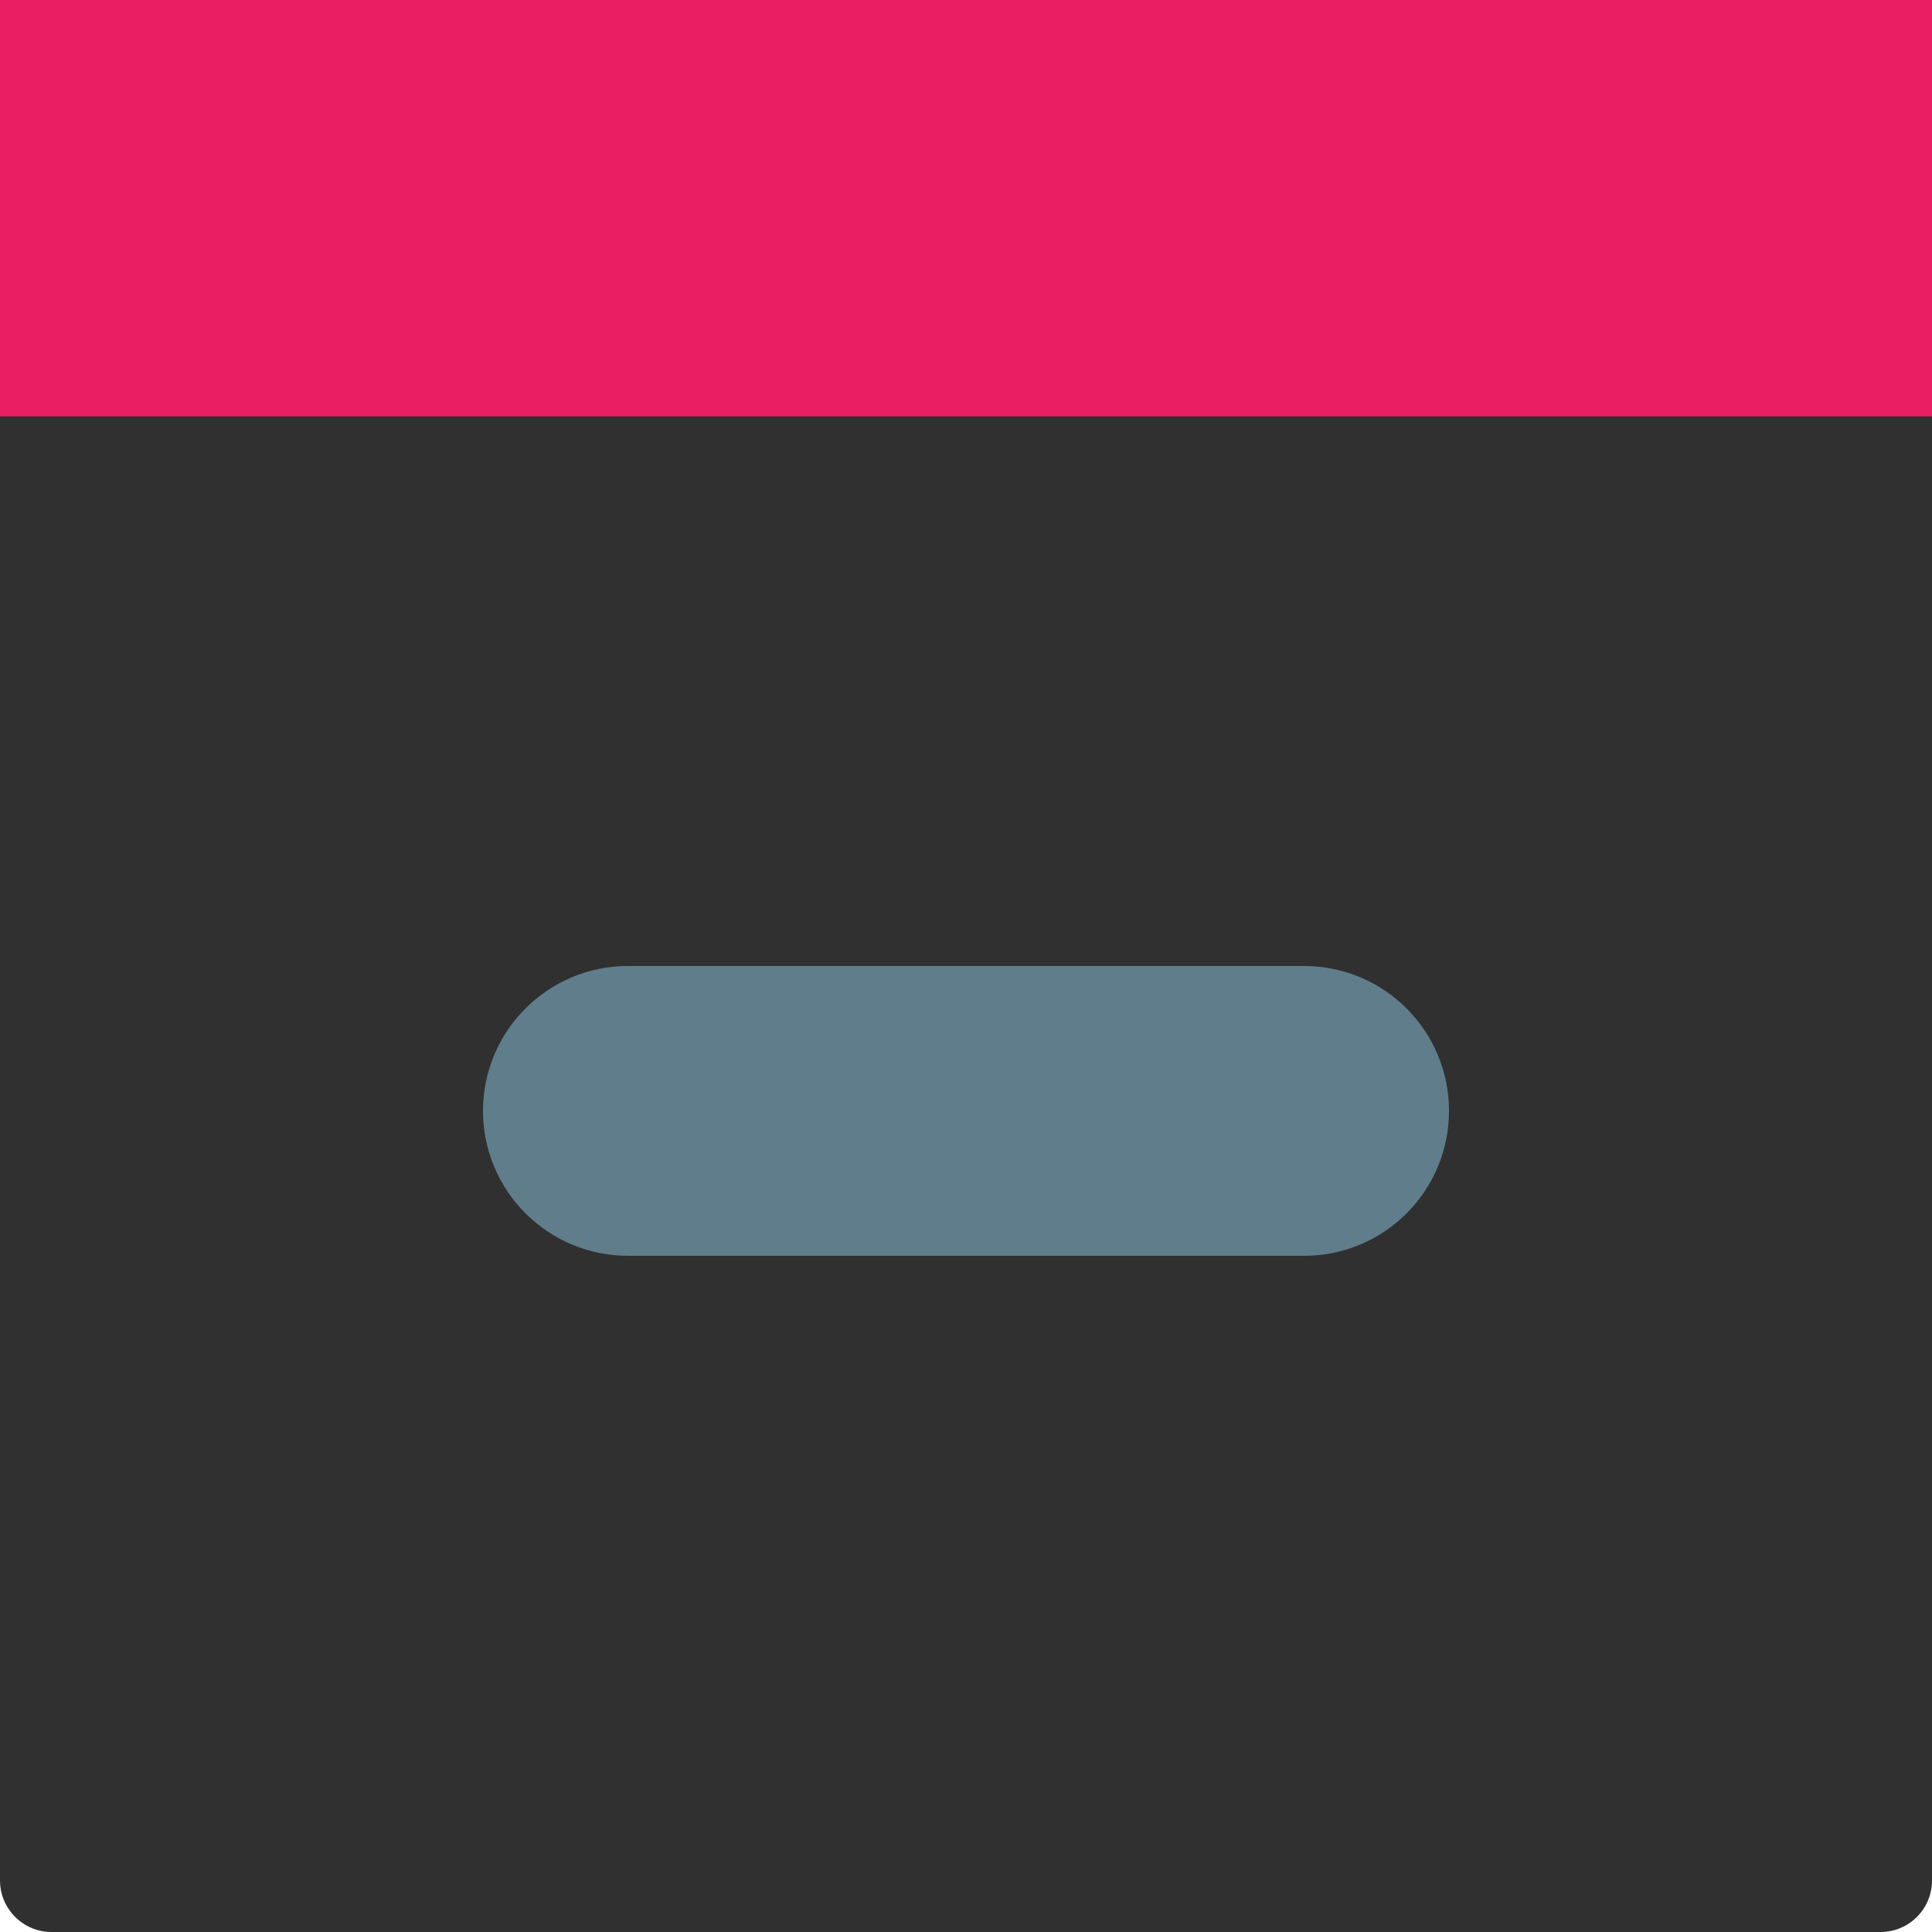 <svg xmlns="http://www.w3.org/2000/svg" xmlns:xlink="http://www.w3.org/1999/xlink" width="100%" height="100%"
    viewBox="0 0 80 80" fit="" preserveAspectRatio="xMidYMid meet" focusable="false">
    <defs>
        <path
            d="M77.87 0C79.05 0 80 .95 80 2.13v75.74c0 1.17-.95 2.13-2.13 2.13H2.13C.96 80 0 79.04 0 77.87V2.13C0 .95.96 0 2.13 0h75.74z"
            id="a"></path>
        <path
            d="M54 40c3.32 0 6 2.69 6 6 0 1.2 0-1.2 0 0 0 3.31-2.68 6-6 6H26c-3.31 0-6-2.69-6-6 0-1.2 0 1.2 0 0 0-3.31 2.69-6 6-6h28z"
            id="b"></path>
        <path d="M0 0h80v17.24H0V0z" id="c"></path>
    </defs>
    <use xlink:href="#a" fill="#303030"></use>
    <use xlink:href="#b" fill="#607d8b"></use>
    <use xlink:href="#c" fill="#e91e63"></use>
</svg>